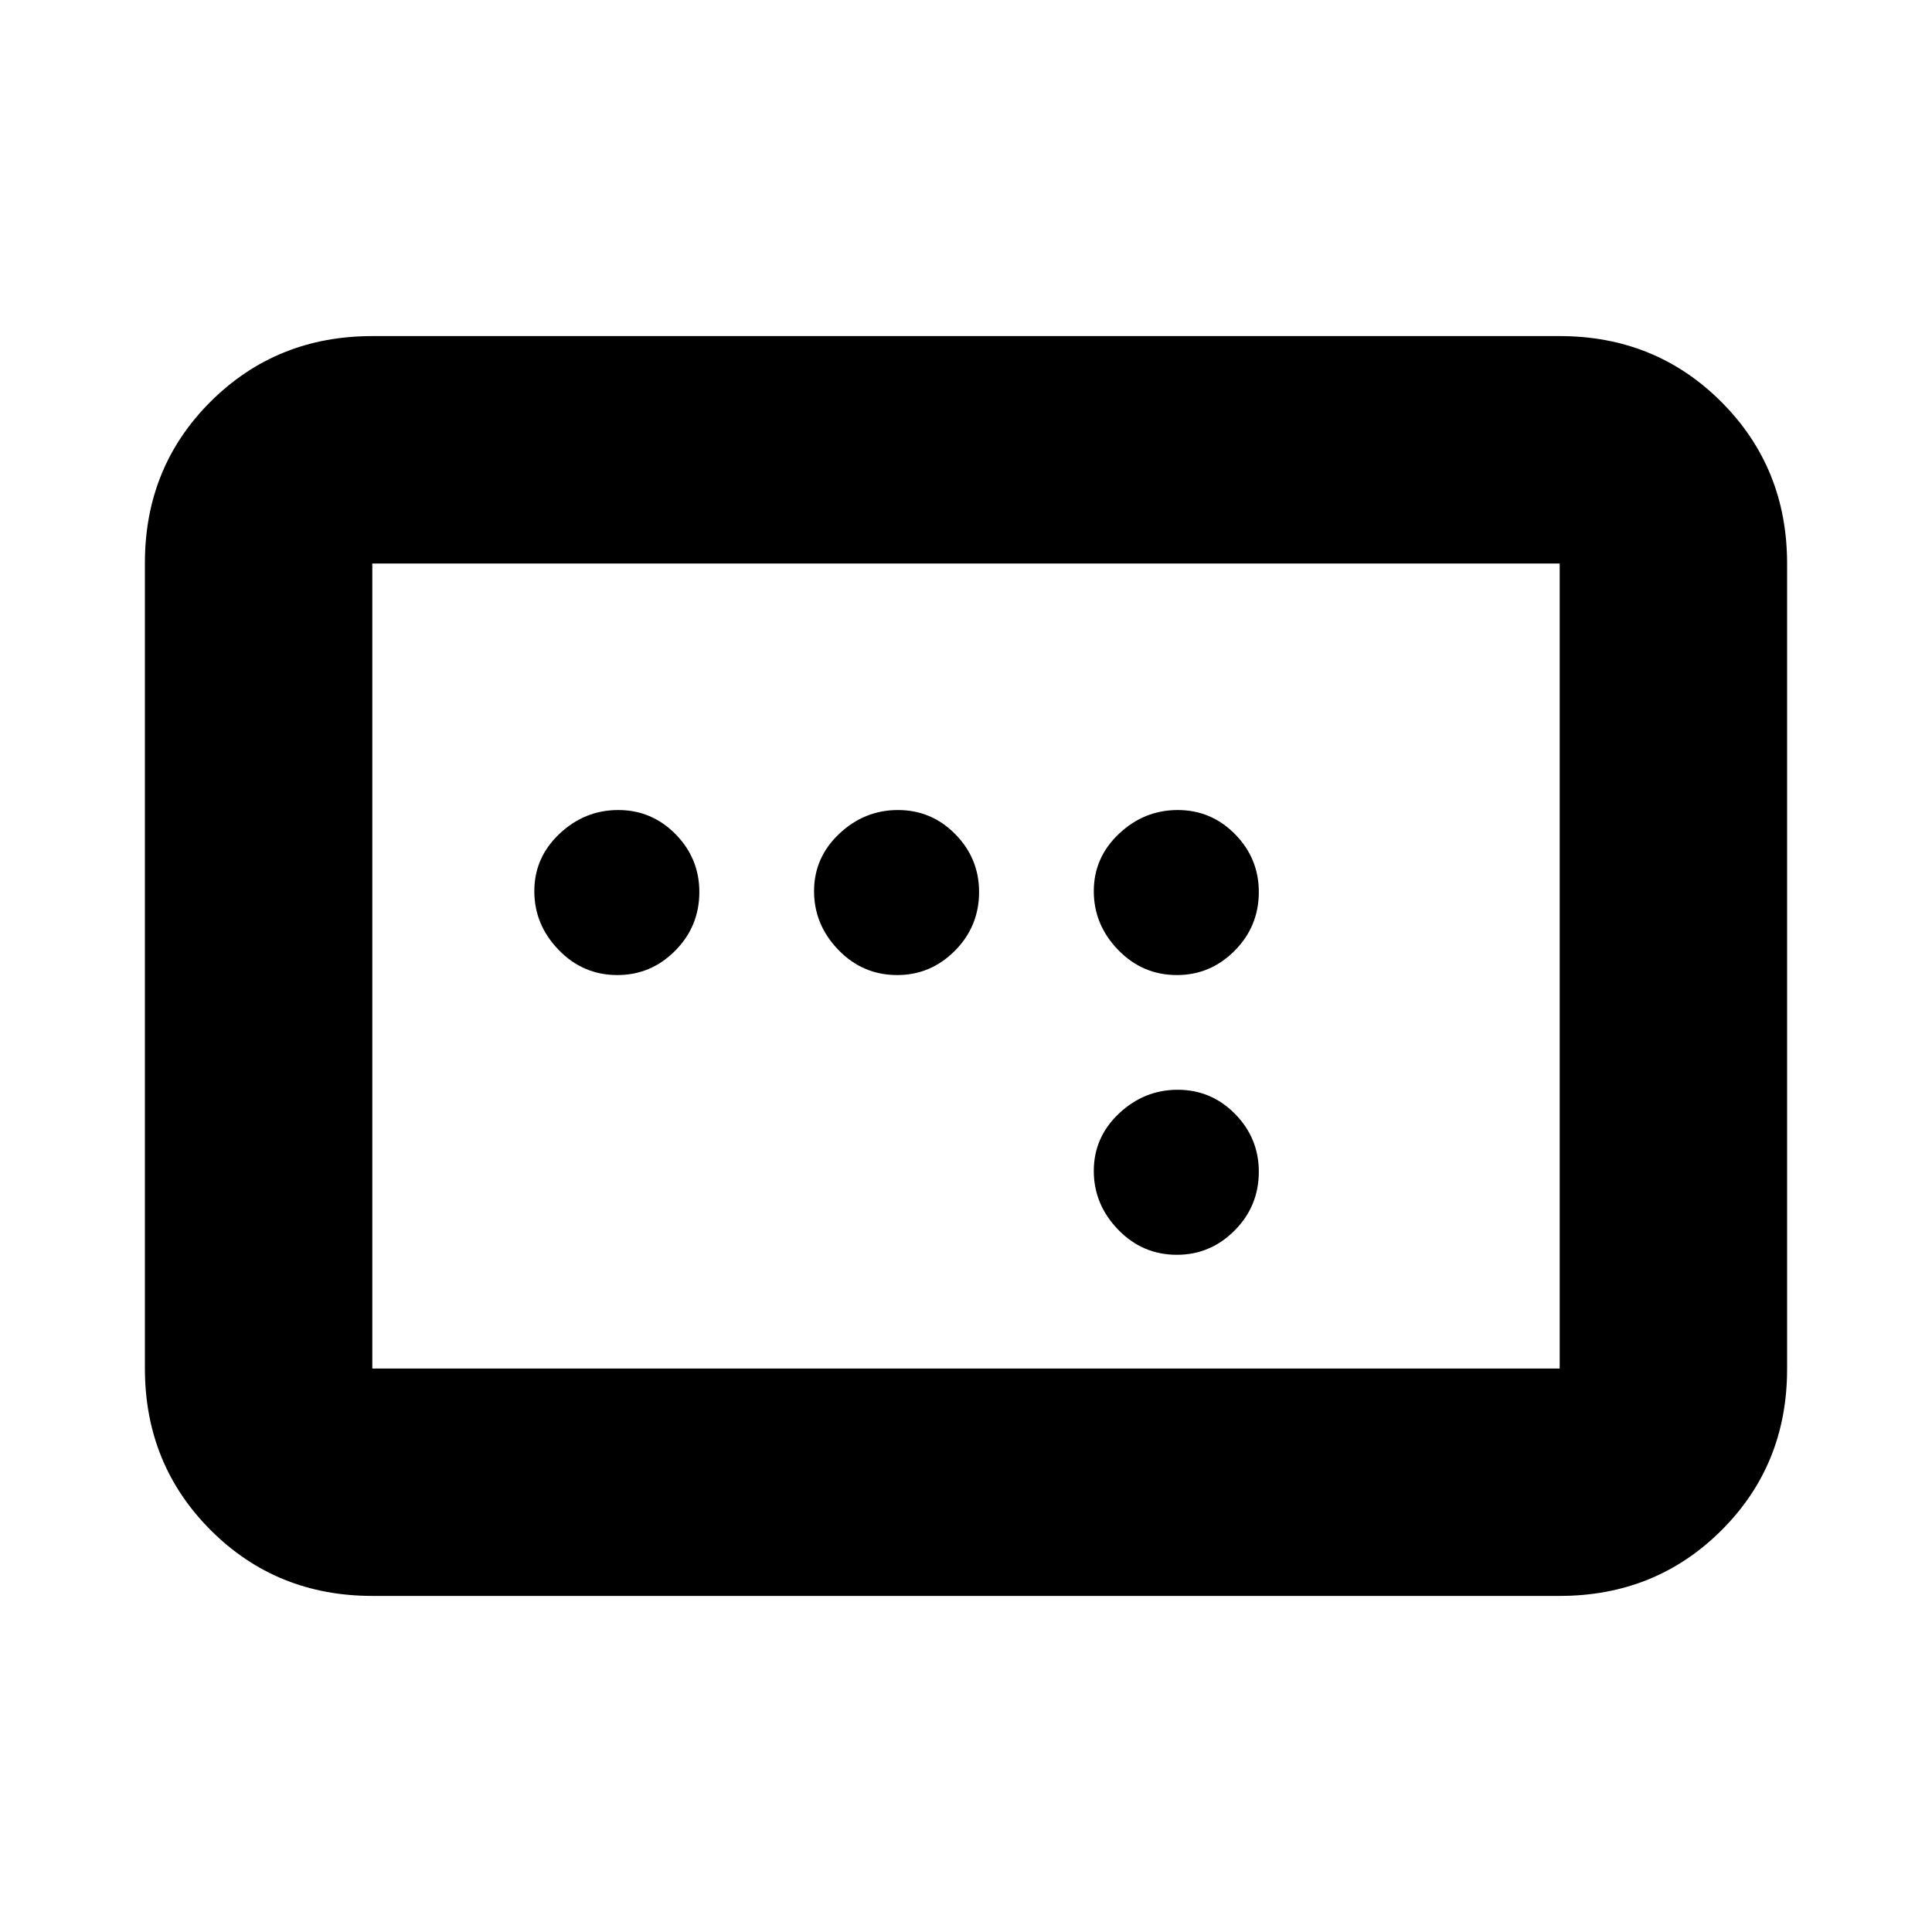 <svg xmlns="http://www.w3.org/2000/svg" height="20" viewBox="0 -960 960 960" width="20"><path d="M185-167q-47.64 0-80.32-32.69Q72-232.39 72-280.04v-400.24q0-47.66 32.68-80.19T185-793h590q47.64 0 80.32 32.69Q888-727.61 888-679.96v400.24q0 47.66-32.68 80.19T775-167H185Zm0-113h590v-400H185v400Zm0 0v-400 400Zm121.79-195.5q16.69 0 28.7-12.09 12.01-12.09 12.01-29.2 0-16.68-11.81-28.7-11.8-12.01-28.5-12.01-16.69 0-29.19 11.81-12.5 11.8-12.5 28.5 0 16.69 12.09 29.19t29.2 12.5Zm139 0q16.69 0 28.7-12.09 12.01-12.09 12.01-29.2 0-16.68-11.81-28.7-11.8-12.01-28.5-12.01-16.69 0-29.19 11.81-12.5 11.8-12.5 28.5 0 16.69 12.09 29.19t29.2 12.5Zm139 0q16.68 0 28.7-12.09 12.01-12.09 12.01-29.2 0-16.68-11.81-28.7-11.8-12.01-28.5-12.01-16.69 0-29.19 11.81-12.5 11.8-12.5 28.5 0 16.69 12.09 29.19t29.2 12.5Zm0 139q16.68 0 28.7-12.09 12.01-12.09 12.01-29.2 0-16.69-11.81-28.7-11.8-12.01-28.5-12.01-16.69 0-29.19 11.81-12.5 11.8-12.5 28.5 0 16.69 12.09 29.19t29.2 12.5Z"/></svg>